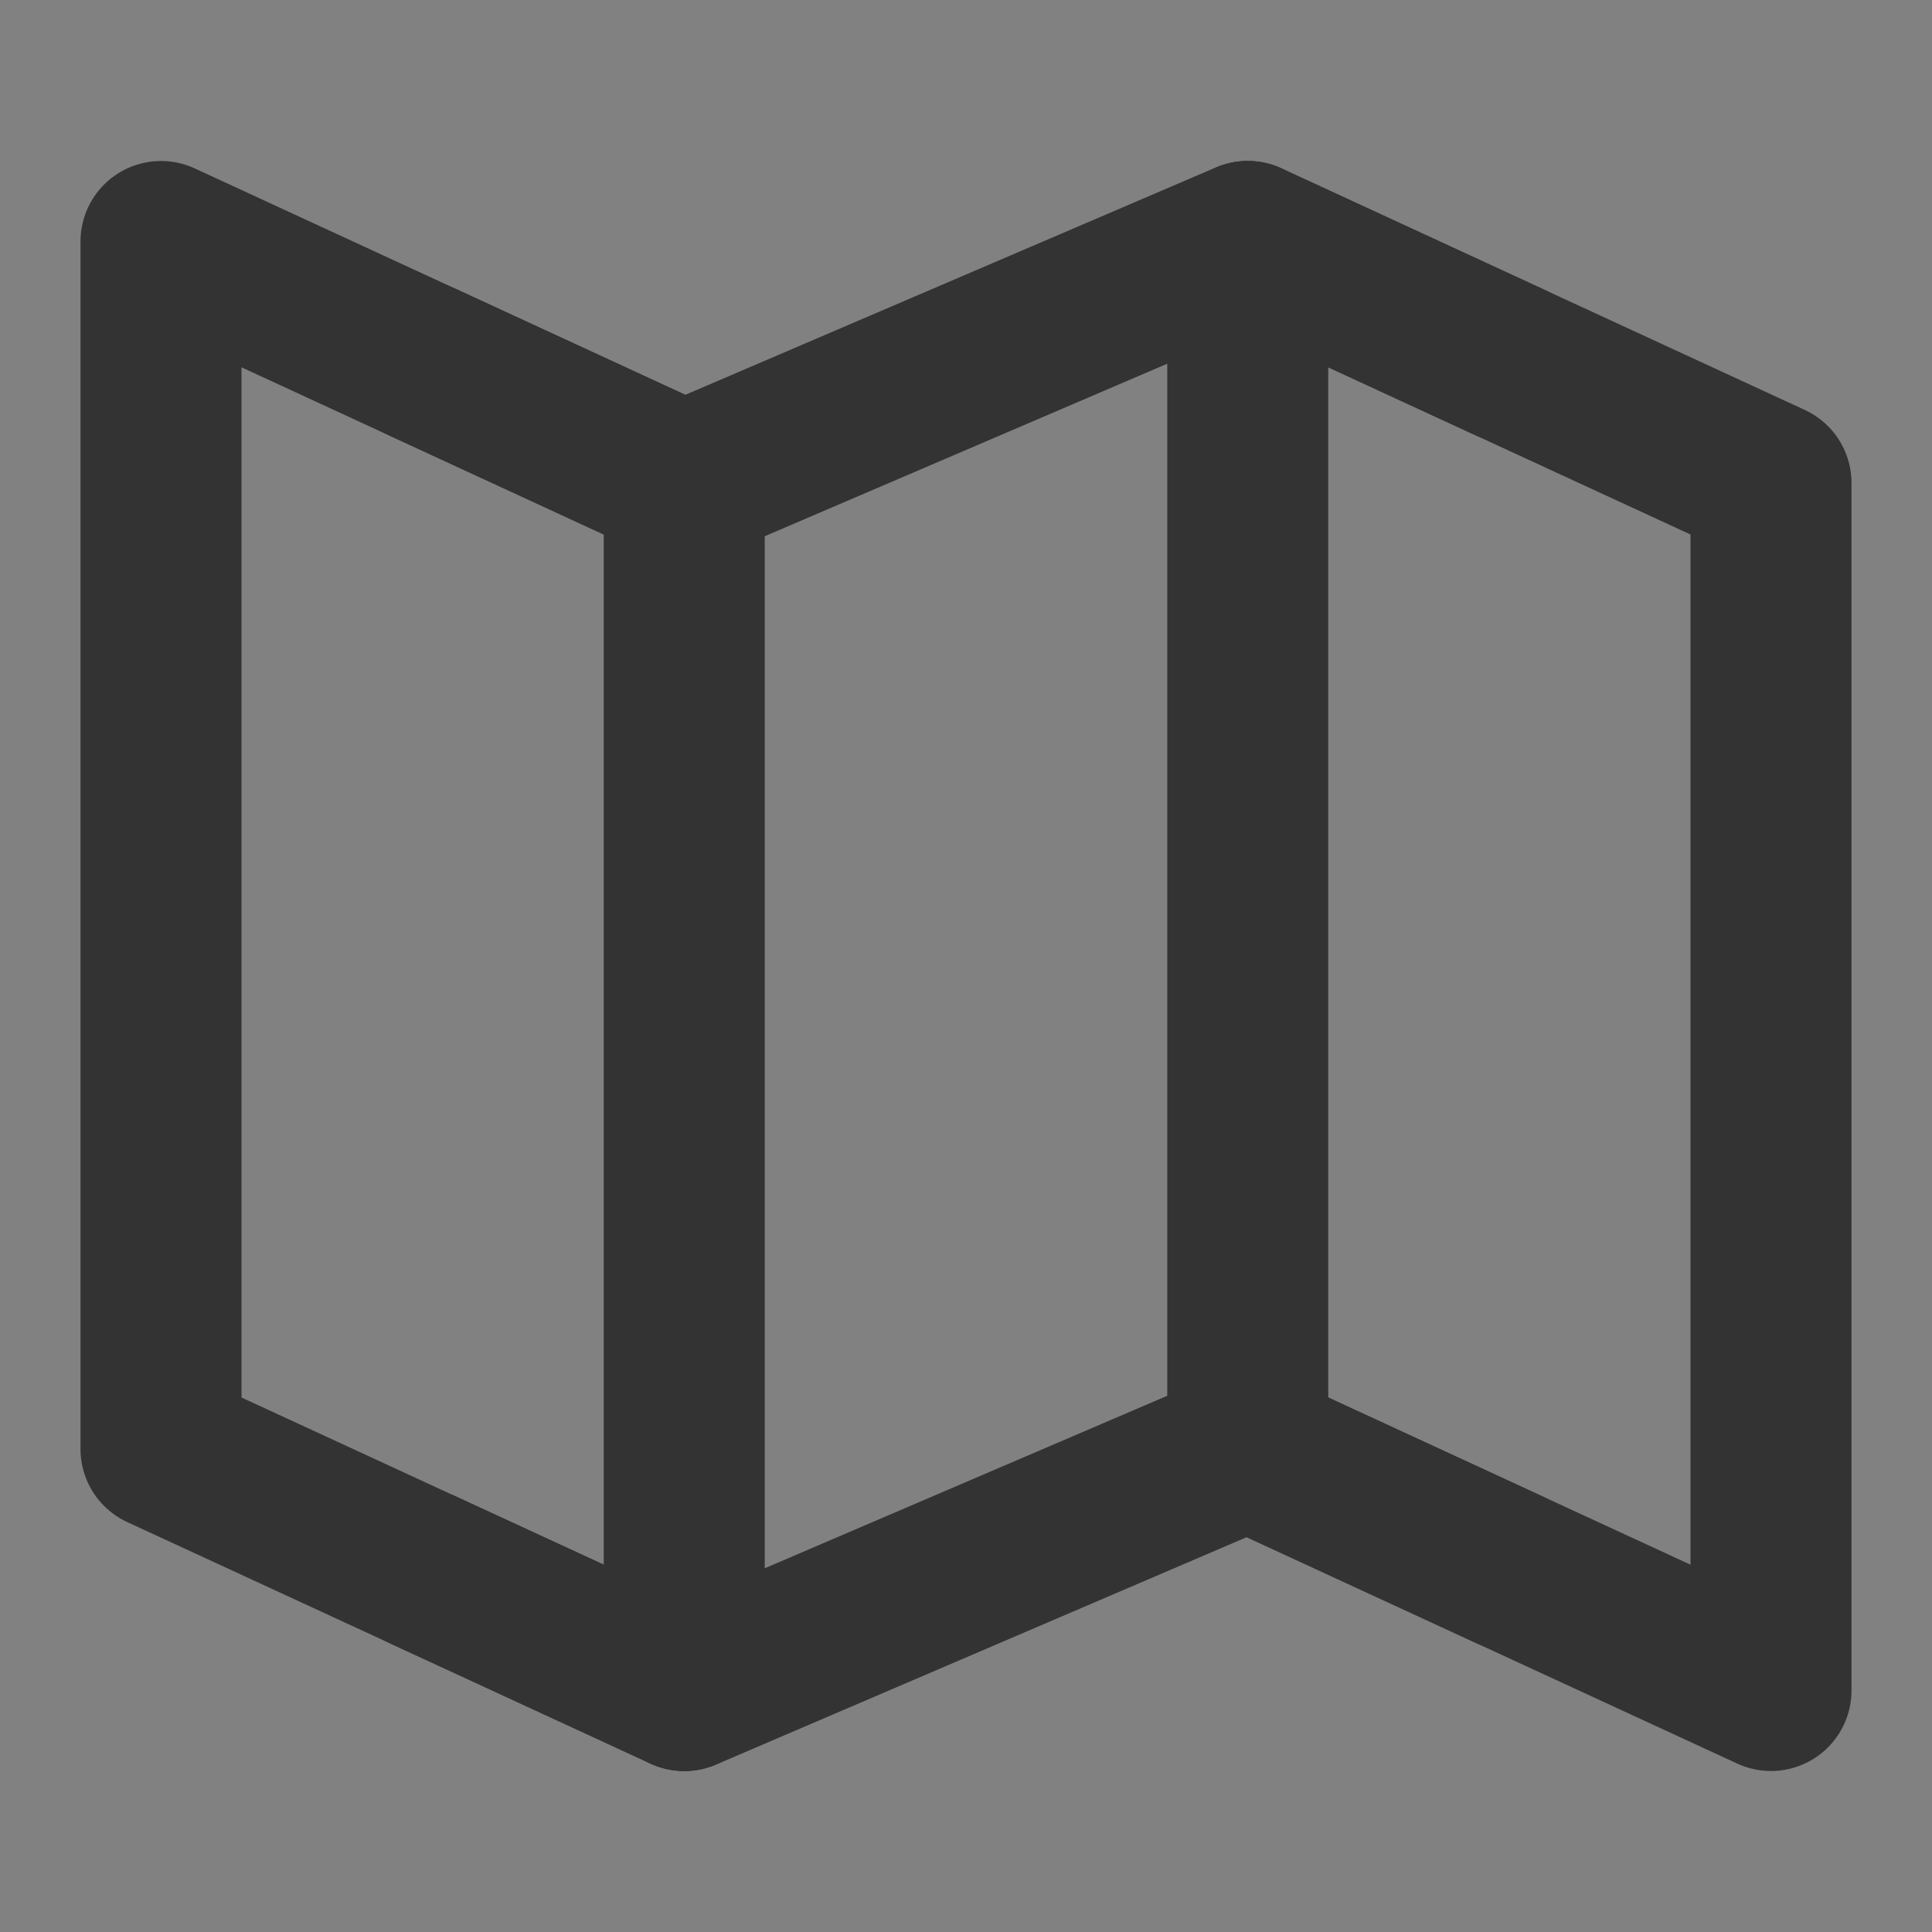 <svg width="24" height="24" viewBox="0 0 24 24" fill="none" xmlns="http://www.w3.org/2000/svg">
<rect x="0" y="0" width="24" height="24" fill="#808080" stroke="none"/>
<g clip-path="url(#clip0_2836_17376)">
<path d="M24 0H0V24H24V0Z" fill="white" fill-opacity="0.01"/>
<path d="M8.5 6L2 3V18L8.5 21L15.5 18L22 21V6L15.5 3L8.5 6Z" stroke="#333333" stroke-width="2" stroke-linecap="round" stroke-linejoin="round"/>
<path d="M15.5 3V18" stroke="#333333" stroke-width="2" stroke-linecap="round" stroke-linejoin="round"/>
<path d="M8.5 6V21" stroke="#333333" stroke-width="2" stroke-linecap="round" stroke-linejoin="round"/>
<path d="M5.25 4.5L8.5 6L15.5 3L18.75 4.5" stroke="#333333" stroke-width="2" stroke-linecap="round" stroke-linejoin="round"/>
<path d="M5.25 19.5L8.5 21L15.5 18L18.75 19.5" stroke="#333333" stroke-width="2" stroke-linecap="round" stroke-linejoin="round"/>
</g>
<defs>
<clipPath id="clip0_2836_17376">
<rect width="24" height="24" fill="white"/>
</clipPath>
</defs>
</svg>
